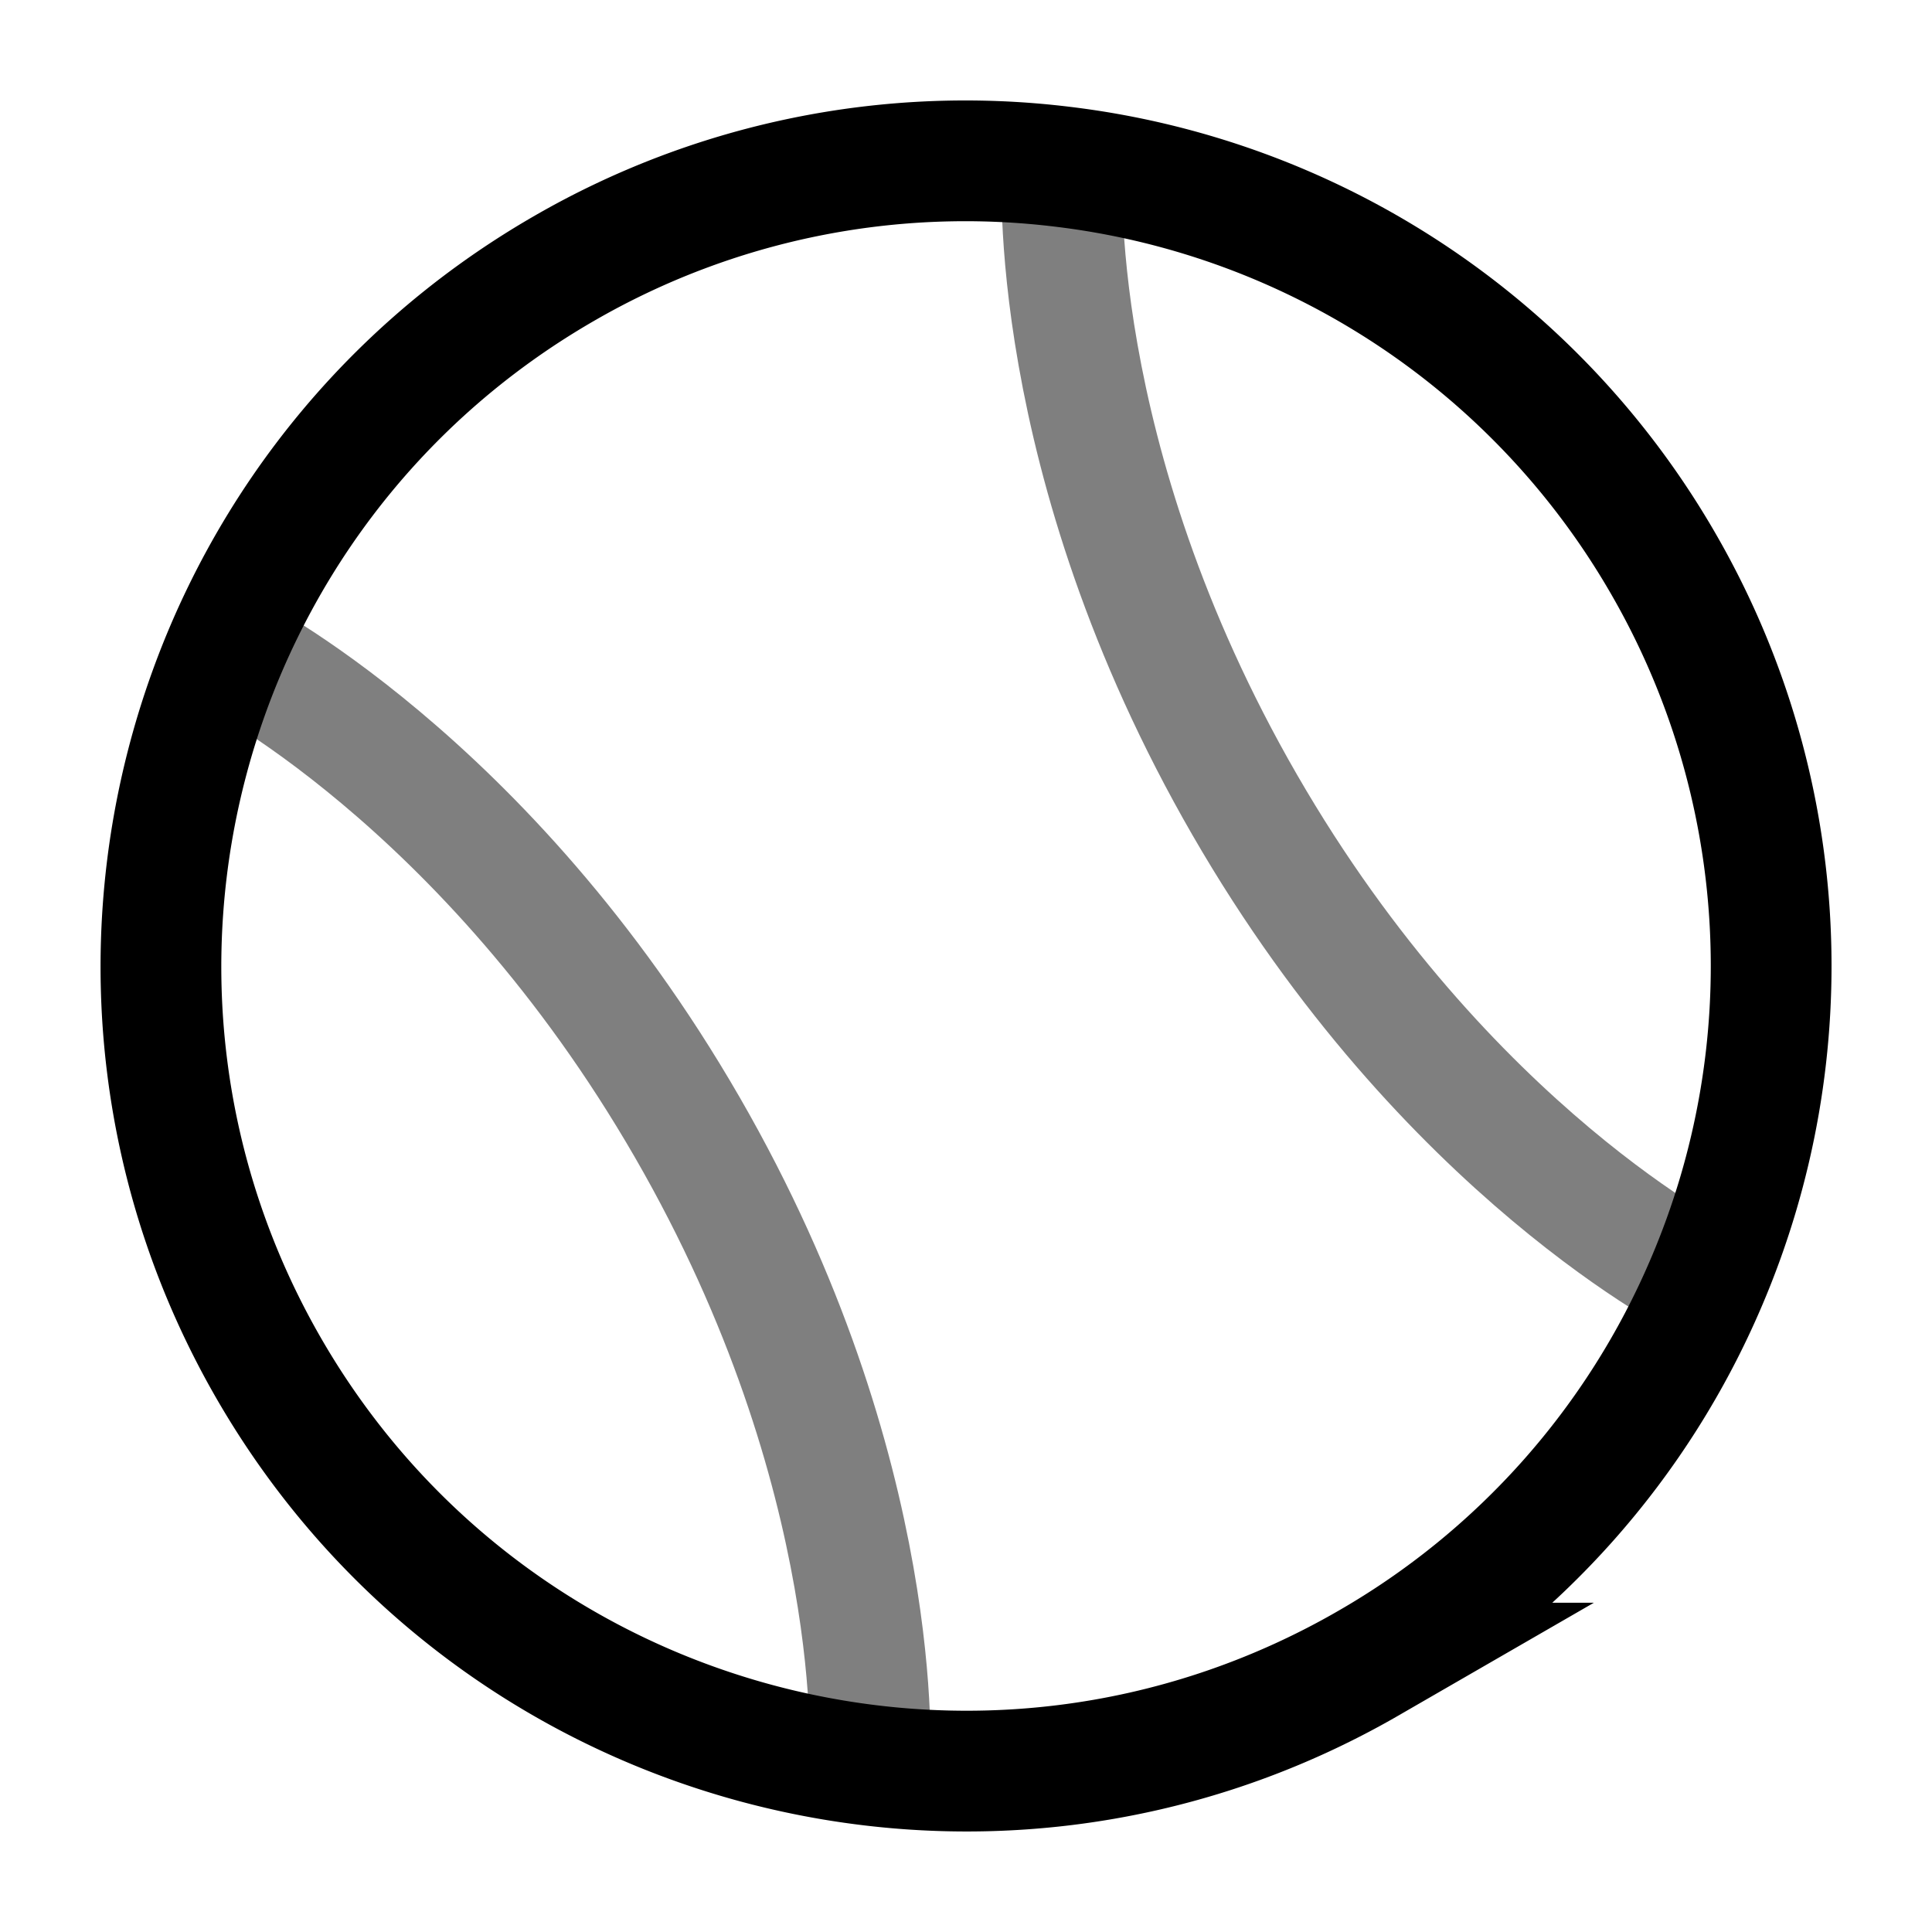<svg viewBox="0 0 24 24"><g fill="none" stroke="currentColor" stroke-width="1.5"><path d="M3.34 17c2.761 4.783 8.877 6.421 13.66 3.66a9.96 9.96 0 0 0 4.197-4.731a9.99 9.99 0 0 0-.537-8.93a9.99 9.99 0 0 0-7.464-4.928A9.96 9.96 0 0 0 7 3.339C2.217 6.101.58 12.217 3.34 17Z"/><path d="M13.196 2.071s-.232 3.599 2.268 7.93s5.733 5.928 5.733 5.928M2.803 8.071s3.233 1.599 5.733 5.93s2.268 7.928 2.268 7.928" opacity=".5"/></g></svg>